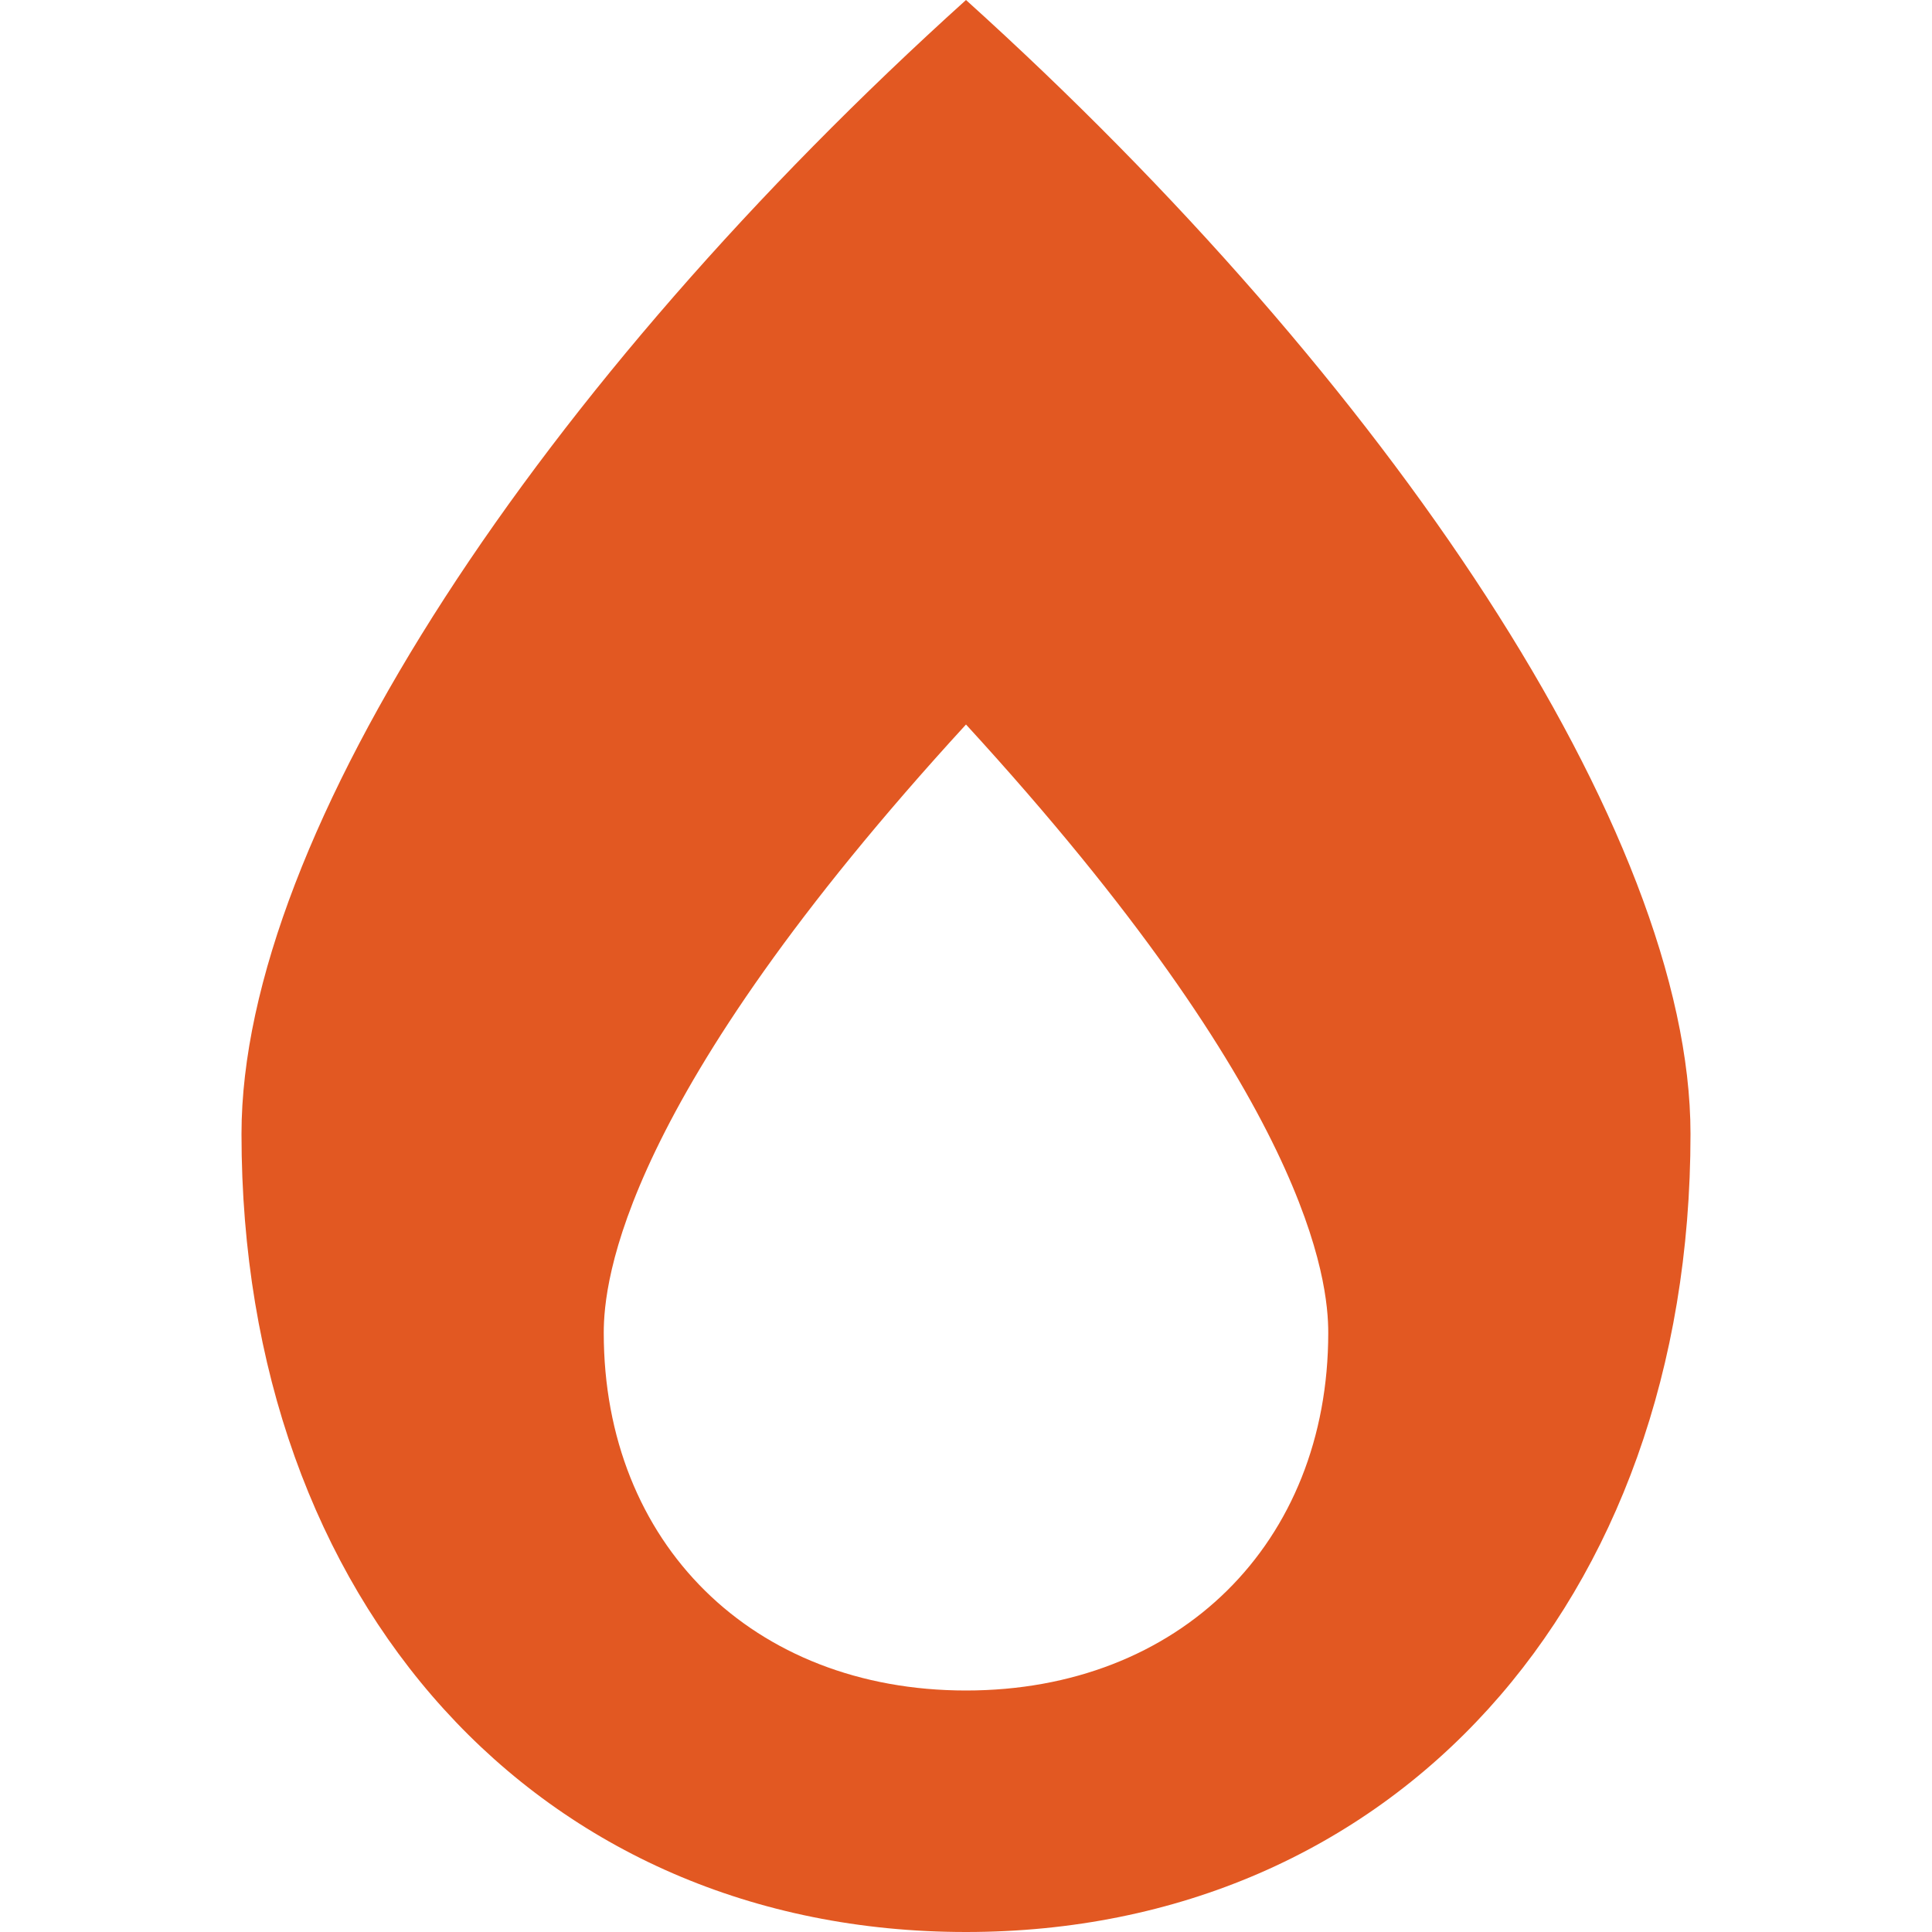 <svg style="width: 20px; height: 20px;" color="#e25822" aria-hidden="true" focusable="false" data-prefix="fas" data-icon="burn" class="svg-inline--fa fa-burn fa-w-12" role="img" xmlns="http://www.w3.org/2000/svg" viewBox="0 0 384 512"><path fill="currentColor" d="M192 0C79.7 101.3 0 220.9 0 300.5 0 425 79 512 192 512s192-87 192-211.5c0-79.9-80.2-199.6-192-300.5zm0 448c-56.5 0-96-39-96-94.8 0-13.5 4.6-61.5 96-161.2 91.4 99.7 96 147.7 96 161.2 0 55.8-39.5 94.8-96 94.8z"></path></svg>